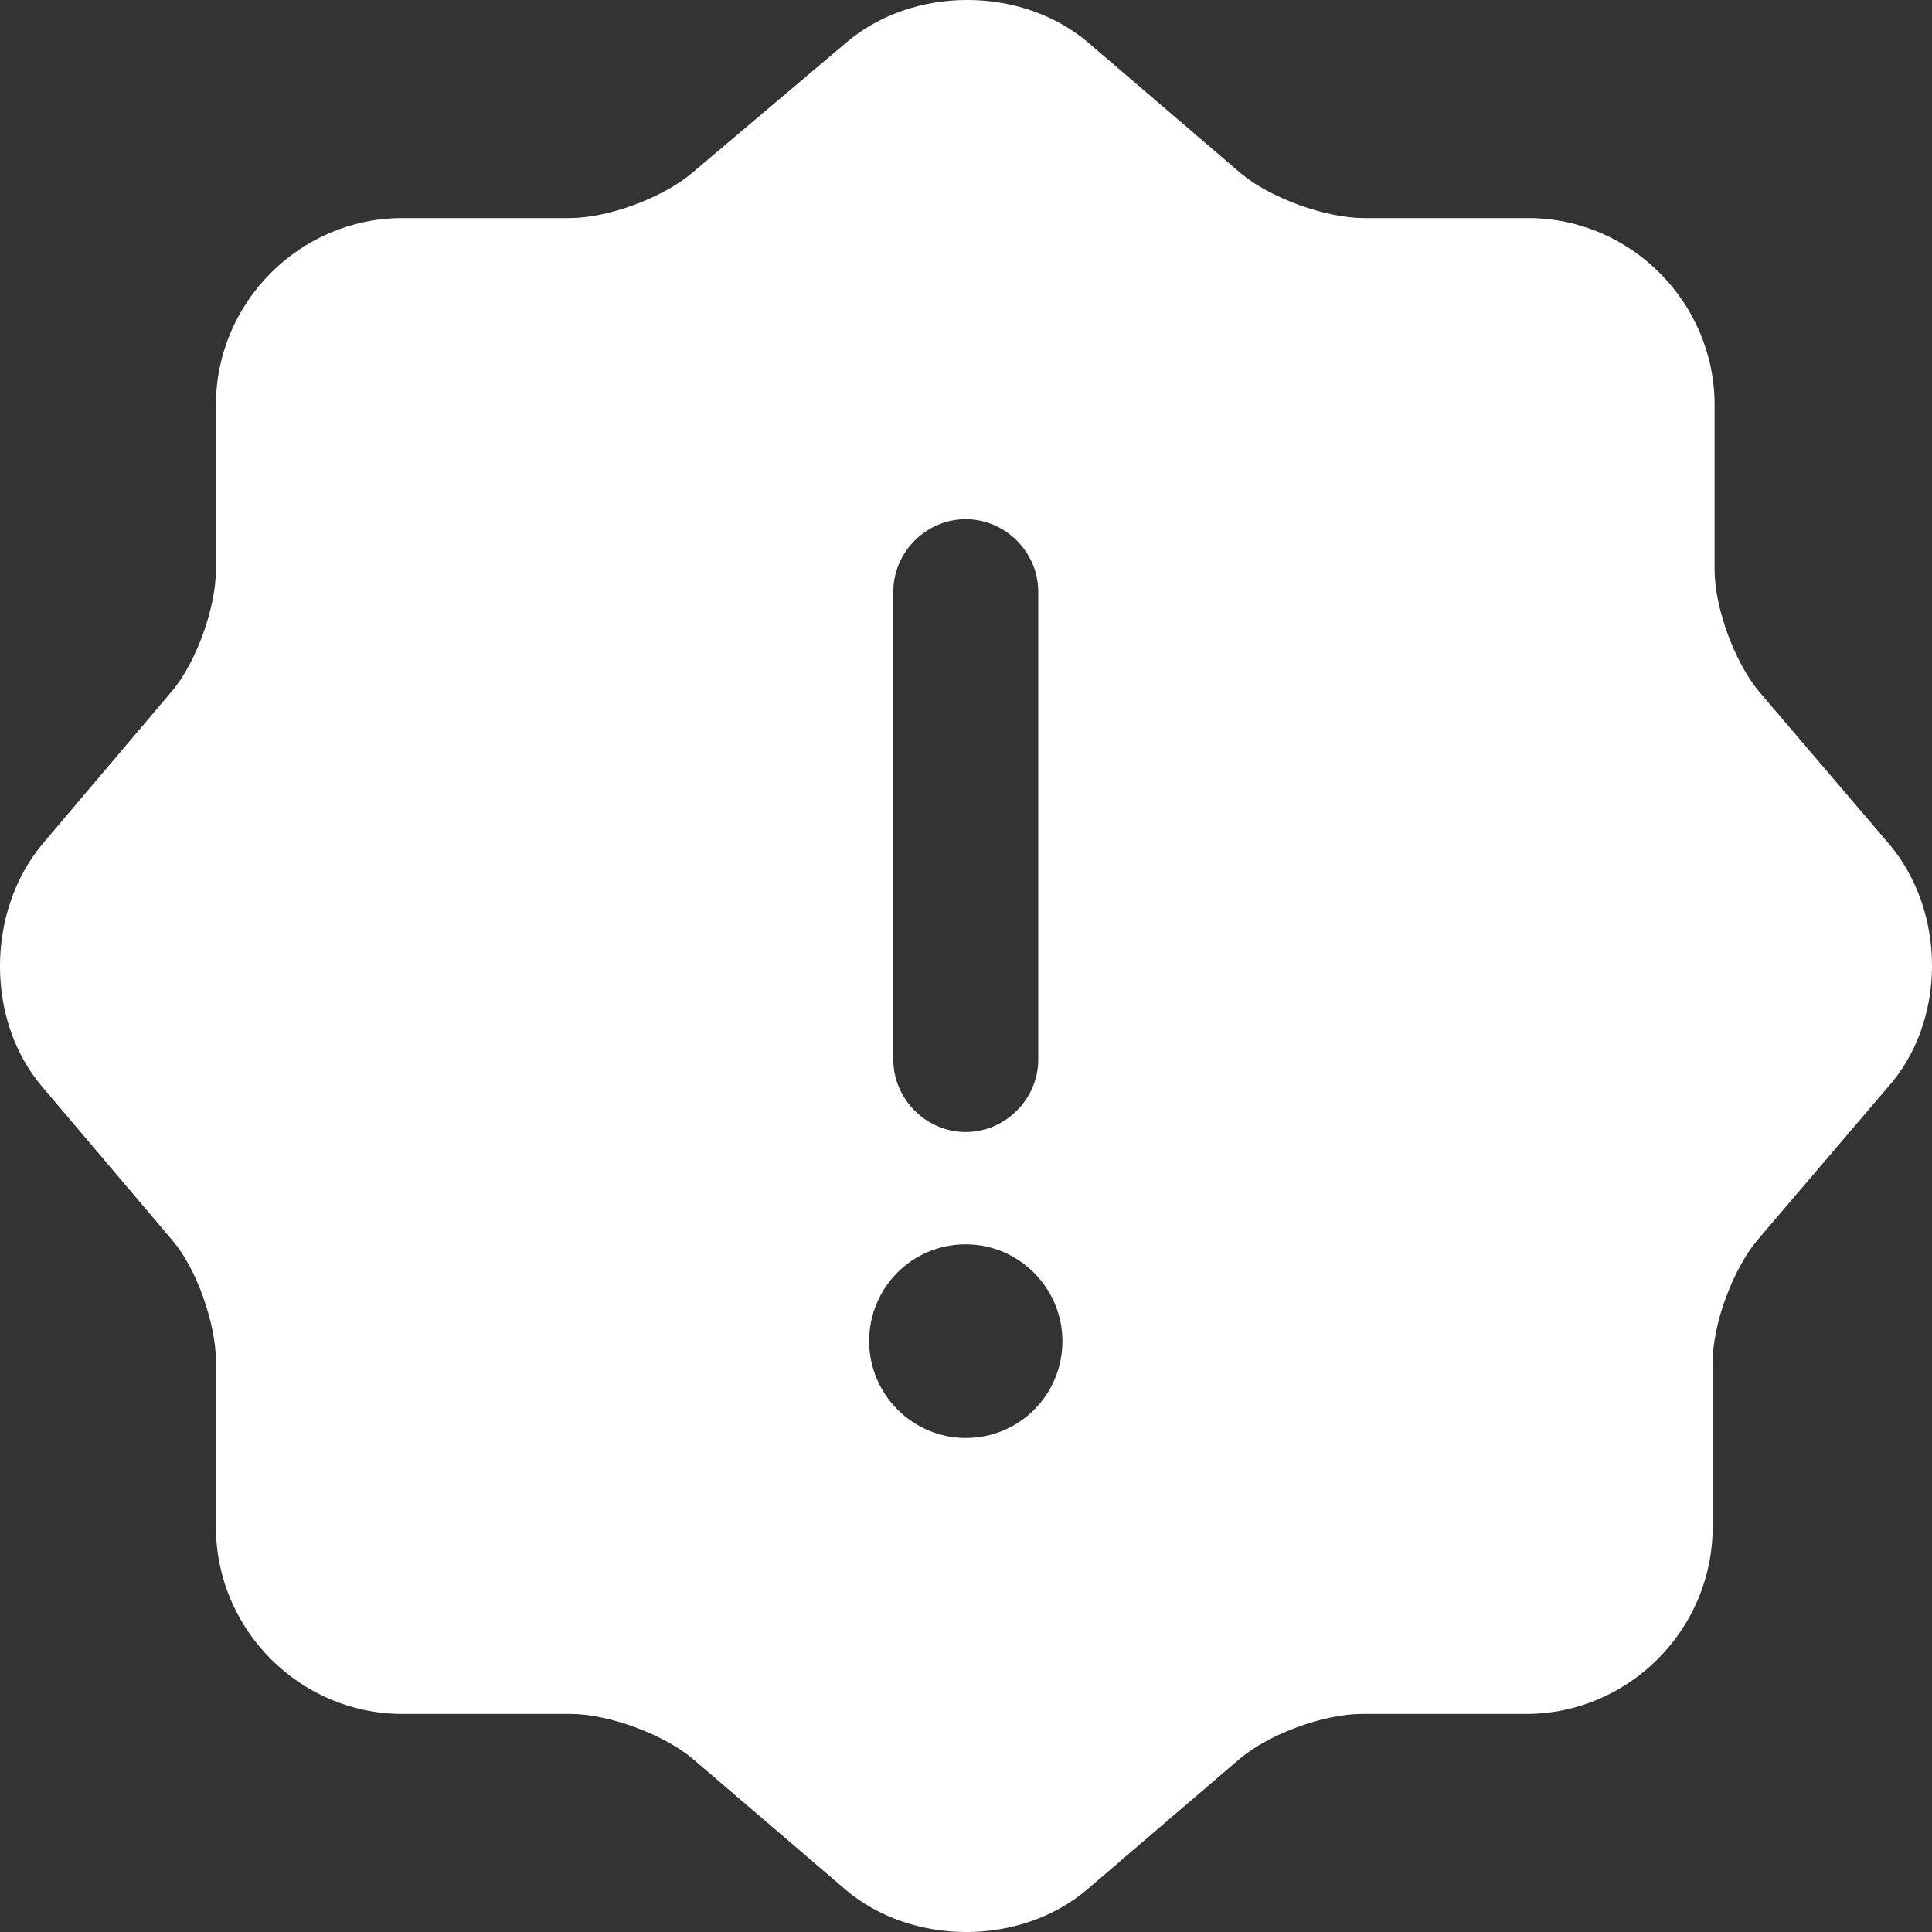 <svg xmlns="http://www.w3.org/2000/svg" width="30" height="30" viewBox="0 0 30 30" fill="none">
  <rect x="0" y="0" width="30" height="30" fill="#333333" stroke="none"/>
  <path d="M29.34 13.113L27.314 10.738C26.939 10.287 26.624 9.445 26.624 8.844V6.288C26.624 4.694 25.319 3.386 23.728 3.386H21.178C20.578 3.386 19.722 3.071 19.272 2.695L16.902 0.665C15.867 -0.222 14.171 -0.222 13.136 0.665L10.735 2.695C10.285 3.071 9.445 3.386 8.845 3.386H6.249C4.659 3.386 3.353 4.694 3.353 6.288V8.844C3.353 9.43 3.053 10.272 2.678 10.723L0.653 13.113C-0.218 14.166 -0.218 15.849 0.653 16.872L2.678 19.262C3.053 19.698 3.353 20.555 3.353 21.141V23.712C3.353 25.306 4.659 26.614 6.249 26.614H8.86C9.445 26.614 10.3 26.929 10.75 27.305L13.121 29.335C14.156 30.222 15.851 30.222 16.887 29.335L19.257 27.305C19.707 26.929 20.548 26.614 21.148 26.614H23.698C25.289 26.614 26.594 25.306 26.594 23.712V21.156C26.594 20.555 26.909 19.713 27.284 19.262L29.31 16.887C30.225 15.864 30.225 14.166 29.34 13.113ZM13.871 9.189C13.871 8.573 14.381 8.062 14.996 8.062C15.611 8.062 16.122 8.573 16.122 9.189V16.451C16.122 17.067 15.611 17.578 14.996 17.578C14.381 17.578 13.871 17.067 13.871 16.451V9.189ZM14.996 22.329C14.171 22.329 13.496 21.652 13.496 20.826C13.496 19.999 14.156 19.322 14.996 19.322C15.822 19.322 16.497 19.999 16.497 20.826C16.497 21.652 15.836 22.329 14.996 22.329Z" fill="white"/>
</svg>